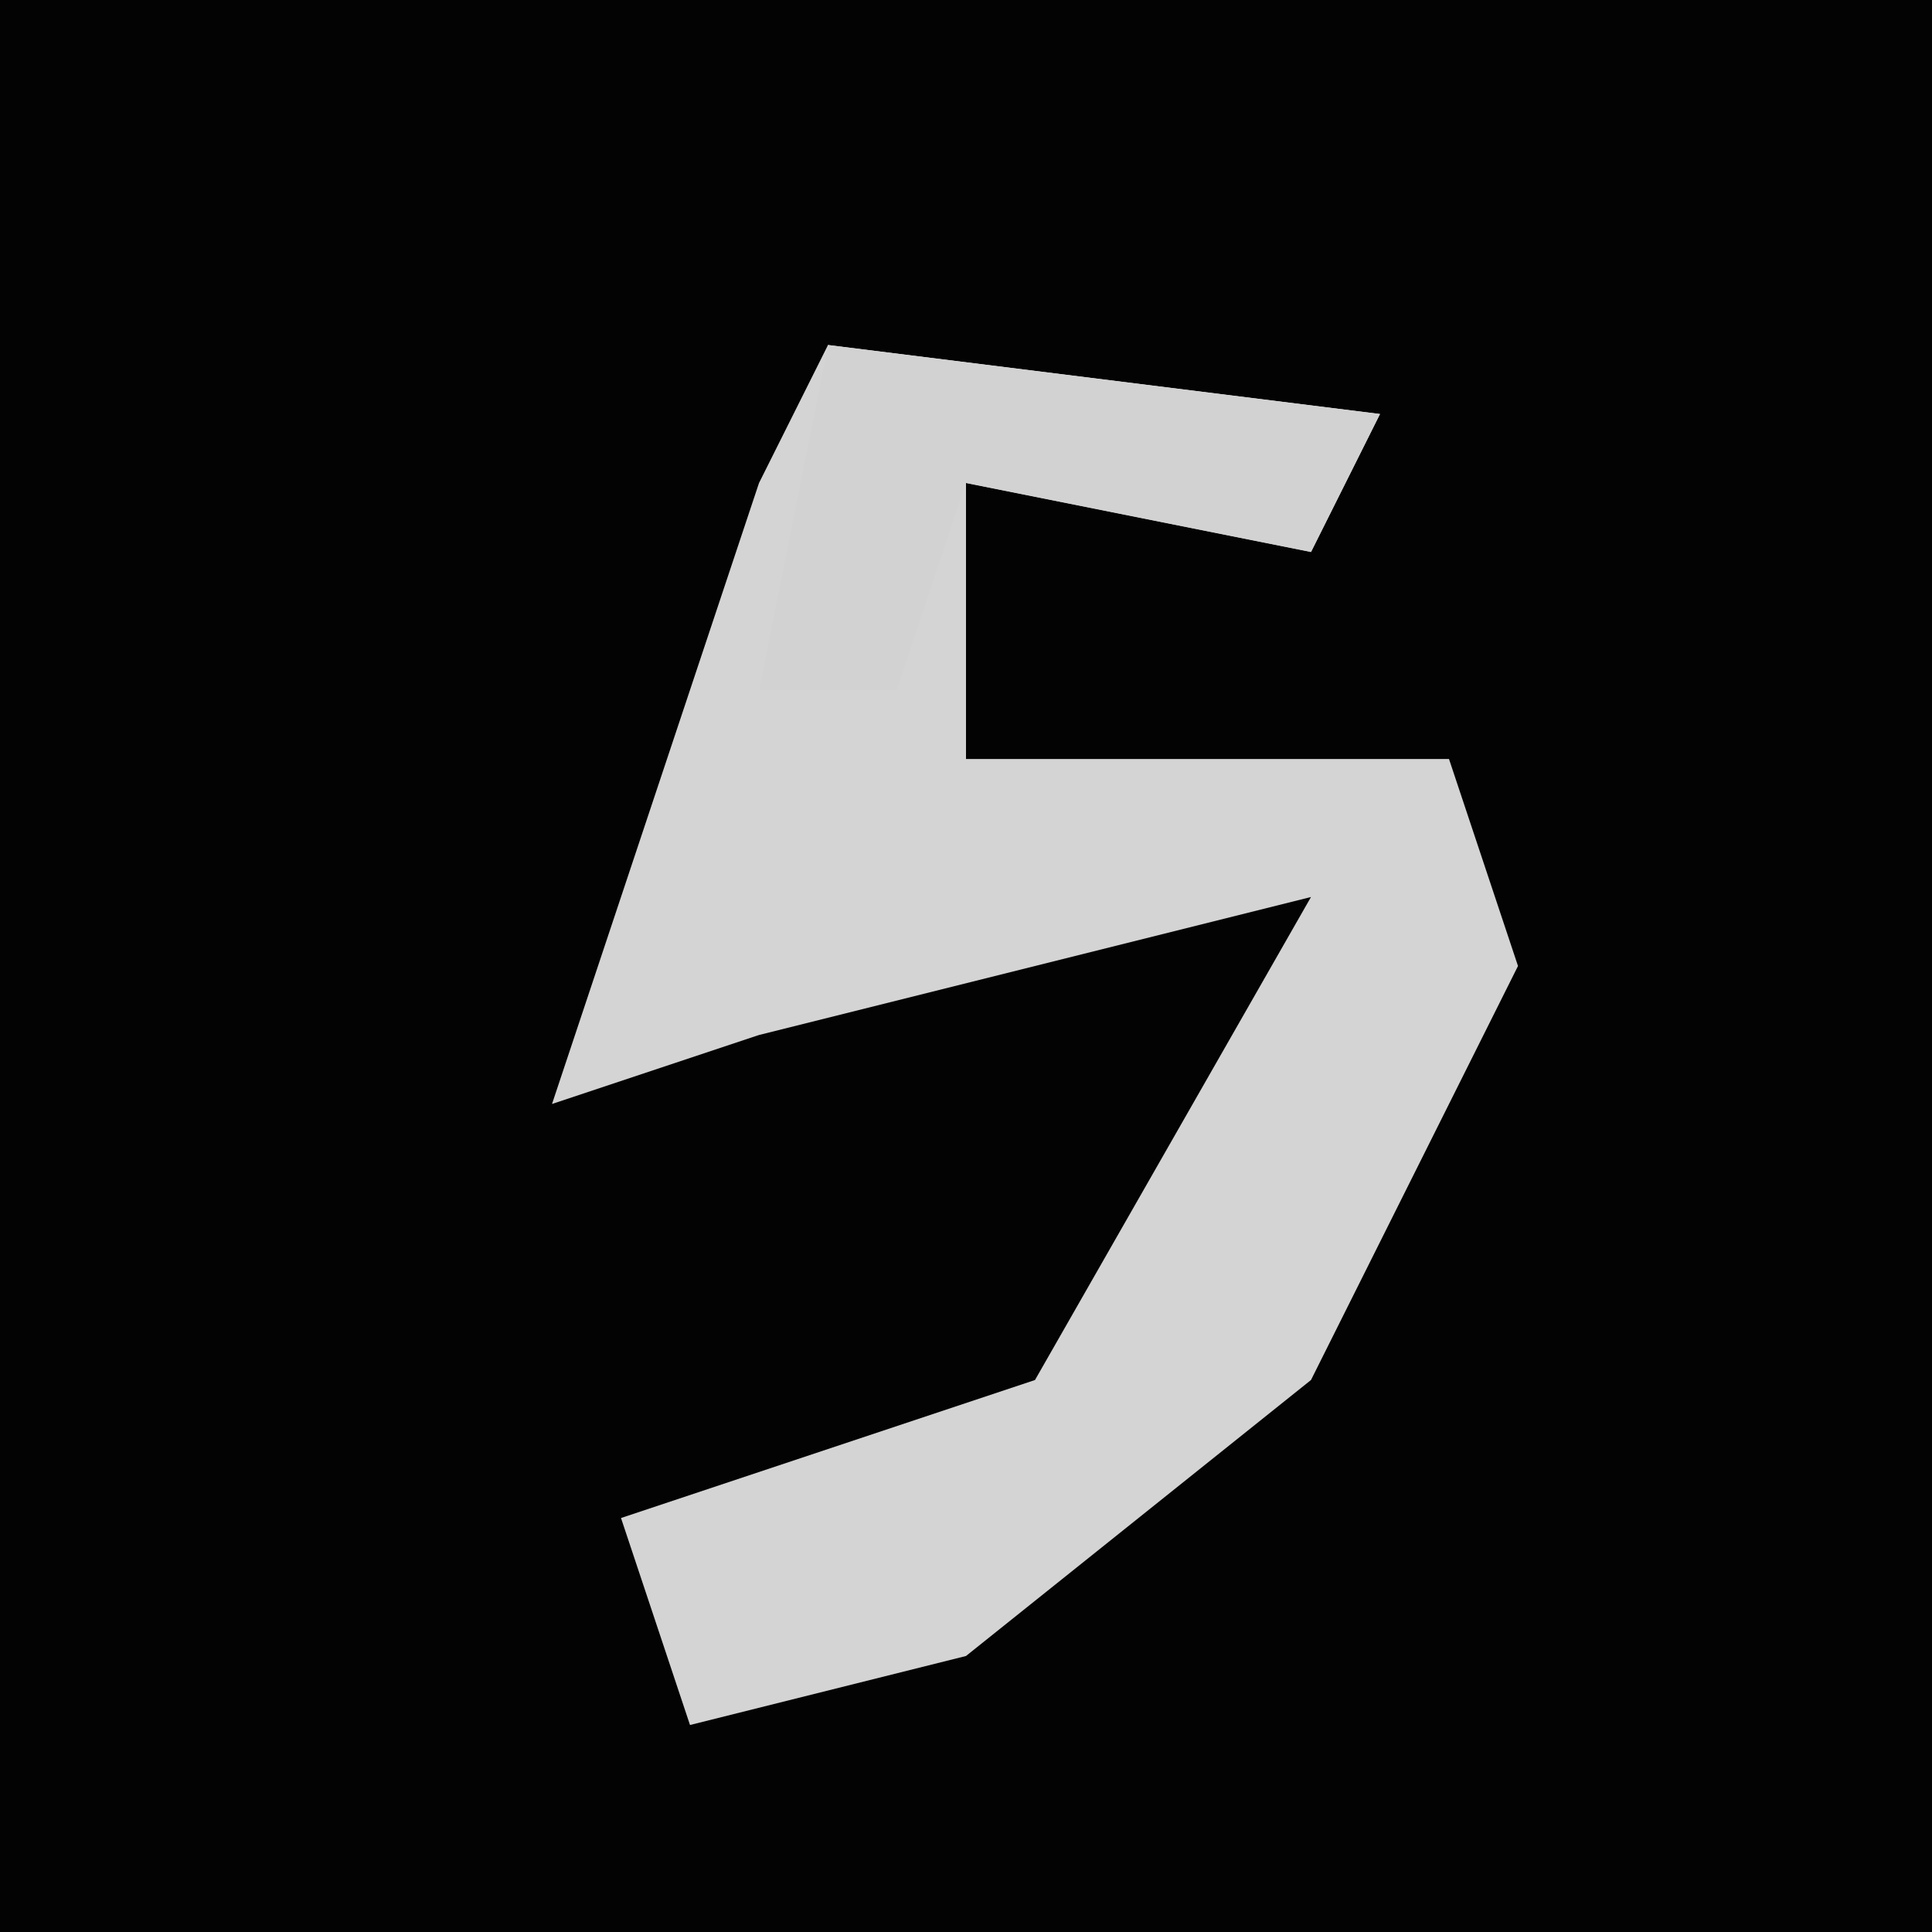 <?xml version="1.0" encoding="UTF-8"?>
<svg version="1.1" xmlns="http://www.w3.org/2000/svg" width="28" height="28">
<path d="M0,0 L28,0 L28,28 L0,28 Z " fill="#030303" transform="translate(0,0)"/>
<path d="M0,0 L8,1 L7,3 L2,2 L2,6 L9,6 L10,9 L7,15 L2,19 L-2,20 L-3,17 L3,15 L7,8 L-1,10 L-4,11 L-1,2 Z " fill="#D4D4D4" transform="translate(12,5)"/>
<path d="M0,0 L8,1 L7,3 L2,2 L1,5 L-1,5 Z " fill="#D2D2D2" transform="translate(12,5)"/>
</svg>
